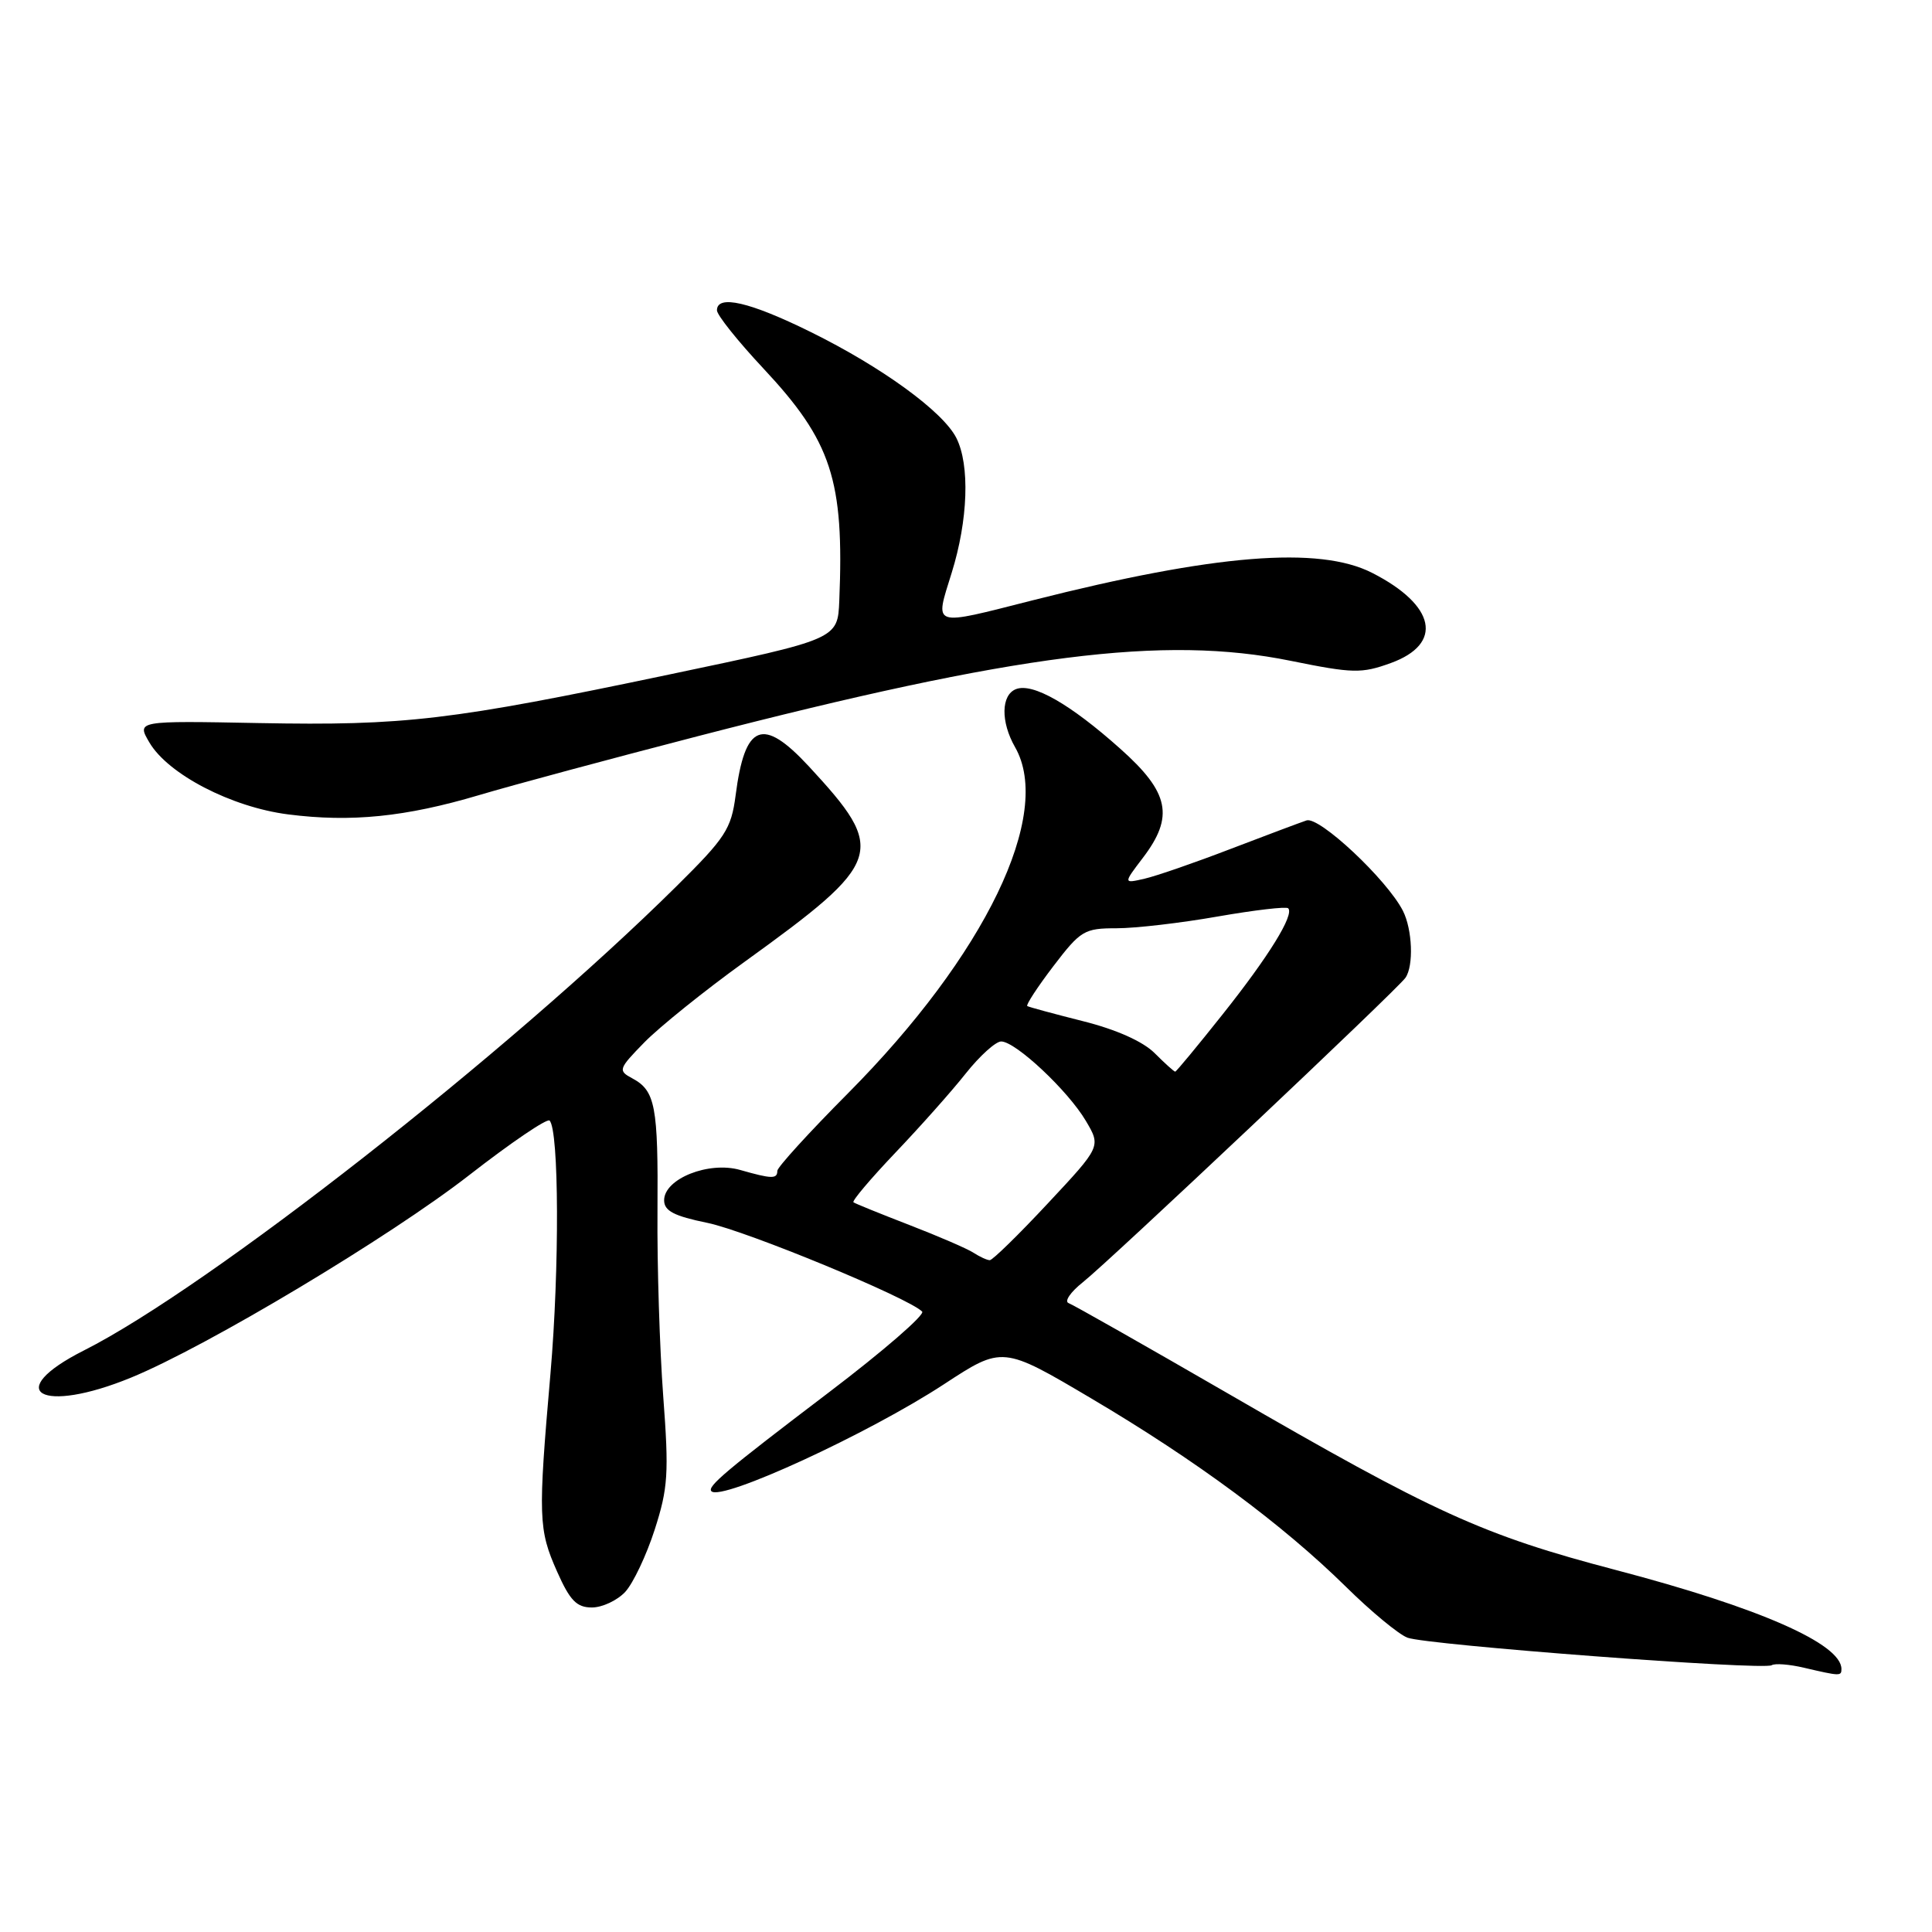 <?xml version="1.0" encoding="UTF-8" standalone="no"?>
<!DOCTYPE svg PUBLIC "-//W3C//DTD SVG 1.1//EN" "http://www.w3.org/Graphics/SVG/1.1/DTD/svg11.dtd" >
<svg xmlns="http://www.w3.org/2000/svg" xmlns:xlink="http://www.w3.org/1999/xlink" version="1.1" viewBox="0 0 256 256">
 <g >
 <path fill="currentColor"
d=" M 244.00 221.15 C 244.00 217.81 233.07 213.01 214.13 208.04 C 196.43 203.39 190.14 200.53 162.60 184.58 C 151.65 178.25 142.20 172.89 141.60 172.67 C 140.99 172.45 141.85 171.20 143.50 169.89 C 147.05 167.07 185.17 131.10 186.23 129.56 C 187.34 127.97 187.15 123.16 185.89 120.68 C 183.77 116.54 174.81 108.14 173.12 108.71 C 172.23 109.01 167.68 110.72 163.00 112.51 C 158.32 114.31 153.23 116.07 151.67 116.43 C 148.84 117.08 148.84 117.08 151.42 113.69 C 155.61 108.20 154.96 105.01 148.44 99.21 C 141.80 93.28 136.85 90.46 134.63 91.31 C 132.64 92.08 132.58 95.64 134.50 99.00 C 139.58 107.88 130.54 126.58 112.34 144.89 C 107.20 150.06 103.00 154.67 103.00 155.14 C 103.00 156.24 102.26 156.22 98.09 155.03 C 93.92 153.83 88.00 156.19 88.00 159.04 C 88.00 160.45 89.30 161.13 93.75 162.04 C 98.96 163.12 120.35 171.95 122.19 173.79 C 122.60 174.20 117.03 179.03 109.80 184.52 C 96.15 194.89 93.66 196.99 94.27 197.60 C 95.60 198.94 115.06 189.98 125.08 183.42 C 132.84 178.34 132.84 178.34 144.67 185.34 C 158.49 193.51 169.93 201.98 178.36 210.27 C 181.66 213.53 185.32 216.55 186.49 217.00 C 189.06 217.97 233.63 221.35 234.76 220.65 C 235.19 220.38 237.11 220.53 239.02 220.98 C 243.82 222.10 244.00 222.11 244.00 221.15 Z  M 82.84 210.94 C 83.89 209.81 85.65 206.10 86.75 202.69 C 88.52 197.19 88.65 195.23 87.88 185.00 C 87.41 178.68 87.06 167.65 87.12 160.50 C 87.22 146.52 86.84 144.52 83.77 142.88 C 81.87 141.86 81.94 141.64 85.39 138.11 C 87.38 136.08 93.34 131.28 98.64 127.46 C 117.15 114.10 117.58 112.79 107.18 101.55 C 101.04 94.93 98.70 95.86 97.47 105.41 C 96.89 109.84 96.13 111.01 89.66 117.41 C 67.38 139.47 27.62 170.61 11.14 178.93 C 0.21 184.45 5.42 187.45 17.39 182.53 C 27.45 178.40 51.70 163.87 62.20 155.69 C 67.71 151.40 72.49 148.16 72.82 148.48 C 74.08 149.74 74.14 168.15 72.94 182.00 C 71.28 201.07 71.34 202.67 73.82 208.25 C 75.52 212.08 76.41 213.00 78.43 213.00 C 79.80 213.00 81.78 212.07 82.84 210.94 Z  M 63.50 105.35 C 67.90 104.04 80.95 100.53 92.50 97.54 C 134.68 86.63 154.21 84.15 171.01 87.56 C 179.29 89.24 180.41 89.26 184.28 87.86 C 191.30 85.31 190.25 80.21 181.82 75.91 C 174.79 72.32 160.92 73.44 136.89 79.53 C 123.28 82.98 123.85 83.17 126.10 75.91 C 128.28 68.92 128.53 61.61 126.72 58.03 C 124.95 54.53 116.85 48.64 107.42 43.99 C 99.36 40.01 95.00 39.00 95.00 41.12 C 95.00 41.74 97.76 45.20 101.14 48.81 C 110.20 58.49 111.87 63.61 111.21 79.60 C 111.00 84.69 111.00 84.69 88.75 89.36 C 59.72 95.46 53.66 96.17 34.30 95.81 C 18.10 95.50 18.10 95.50 19.80 98.39 C 22.28 102.60 30.67 106.95 38.17 107.91 C 46.51 108.98 53.74 108.25 63.50 105.35 Z  M 129.00 166.00 C 128.18 165.46 124.35 163.81 120.50 162.32 C 116.65 160.83 113.31 159.48 113.09 159.31 C 112.86 159.14 115.36 156.19 118.63 152.75 C 121.91 149.31 126.11 144.59 127.96 142.25 C 129.82 139.91 131.93 138.00 132.66 138.00 C 134.57 138.00 141.52 144.52 143.88 148.52 C 145.89 151.92 145.89 151.92 138.84 159.46 C 134.97 163.61 131.51 166.99 131.15 166.98 C 130.79 166.98 129.82 166.53 129.00 166.00 Z  M 152.98 139.53 C 151.43 137.99 147.89 136.41 143.50 135.31 C 139.65 134.34 136.33 133.44 136.12 133.31 C 135.91 133.18 137.46 130.80 139.57 128.03 C 143.19 123.29 143.67 123.00 147.96 123.00 C 150.45 123.00 156.49 122.30 161.36 121.44 C 166.24 120.59 170.43 120.10 170.69 120.35 C 171.53 121.20 168.12 126.72 162.01 134.40 C 158.69 138.58 155.86 142.00 155.72 142.00 C 155.57 142.00 154.34 140.89 152.98 139.53 Z "/>
</g>
</svg>